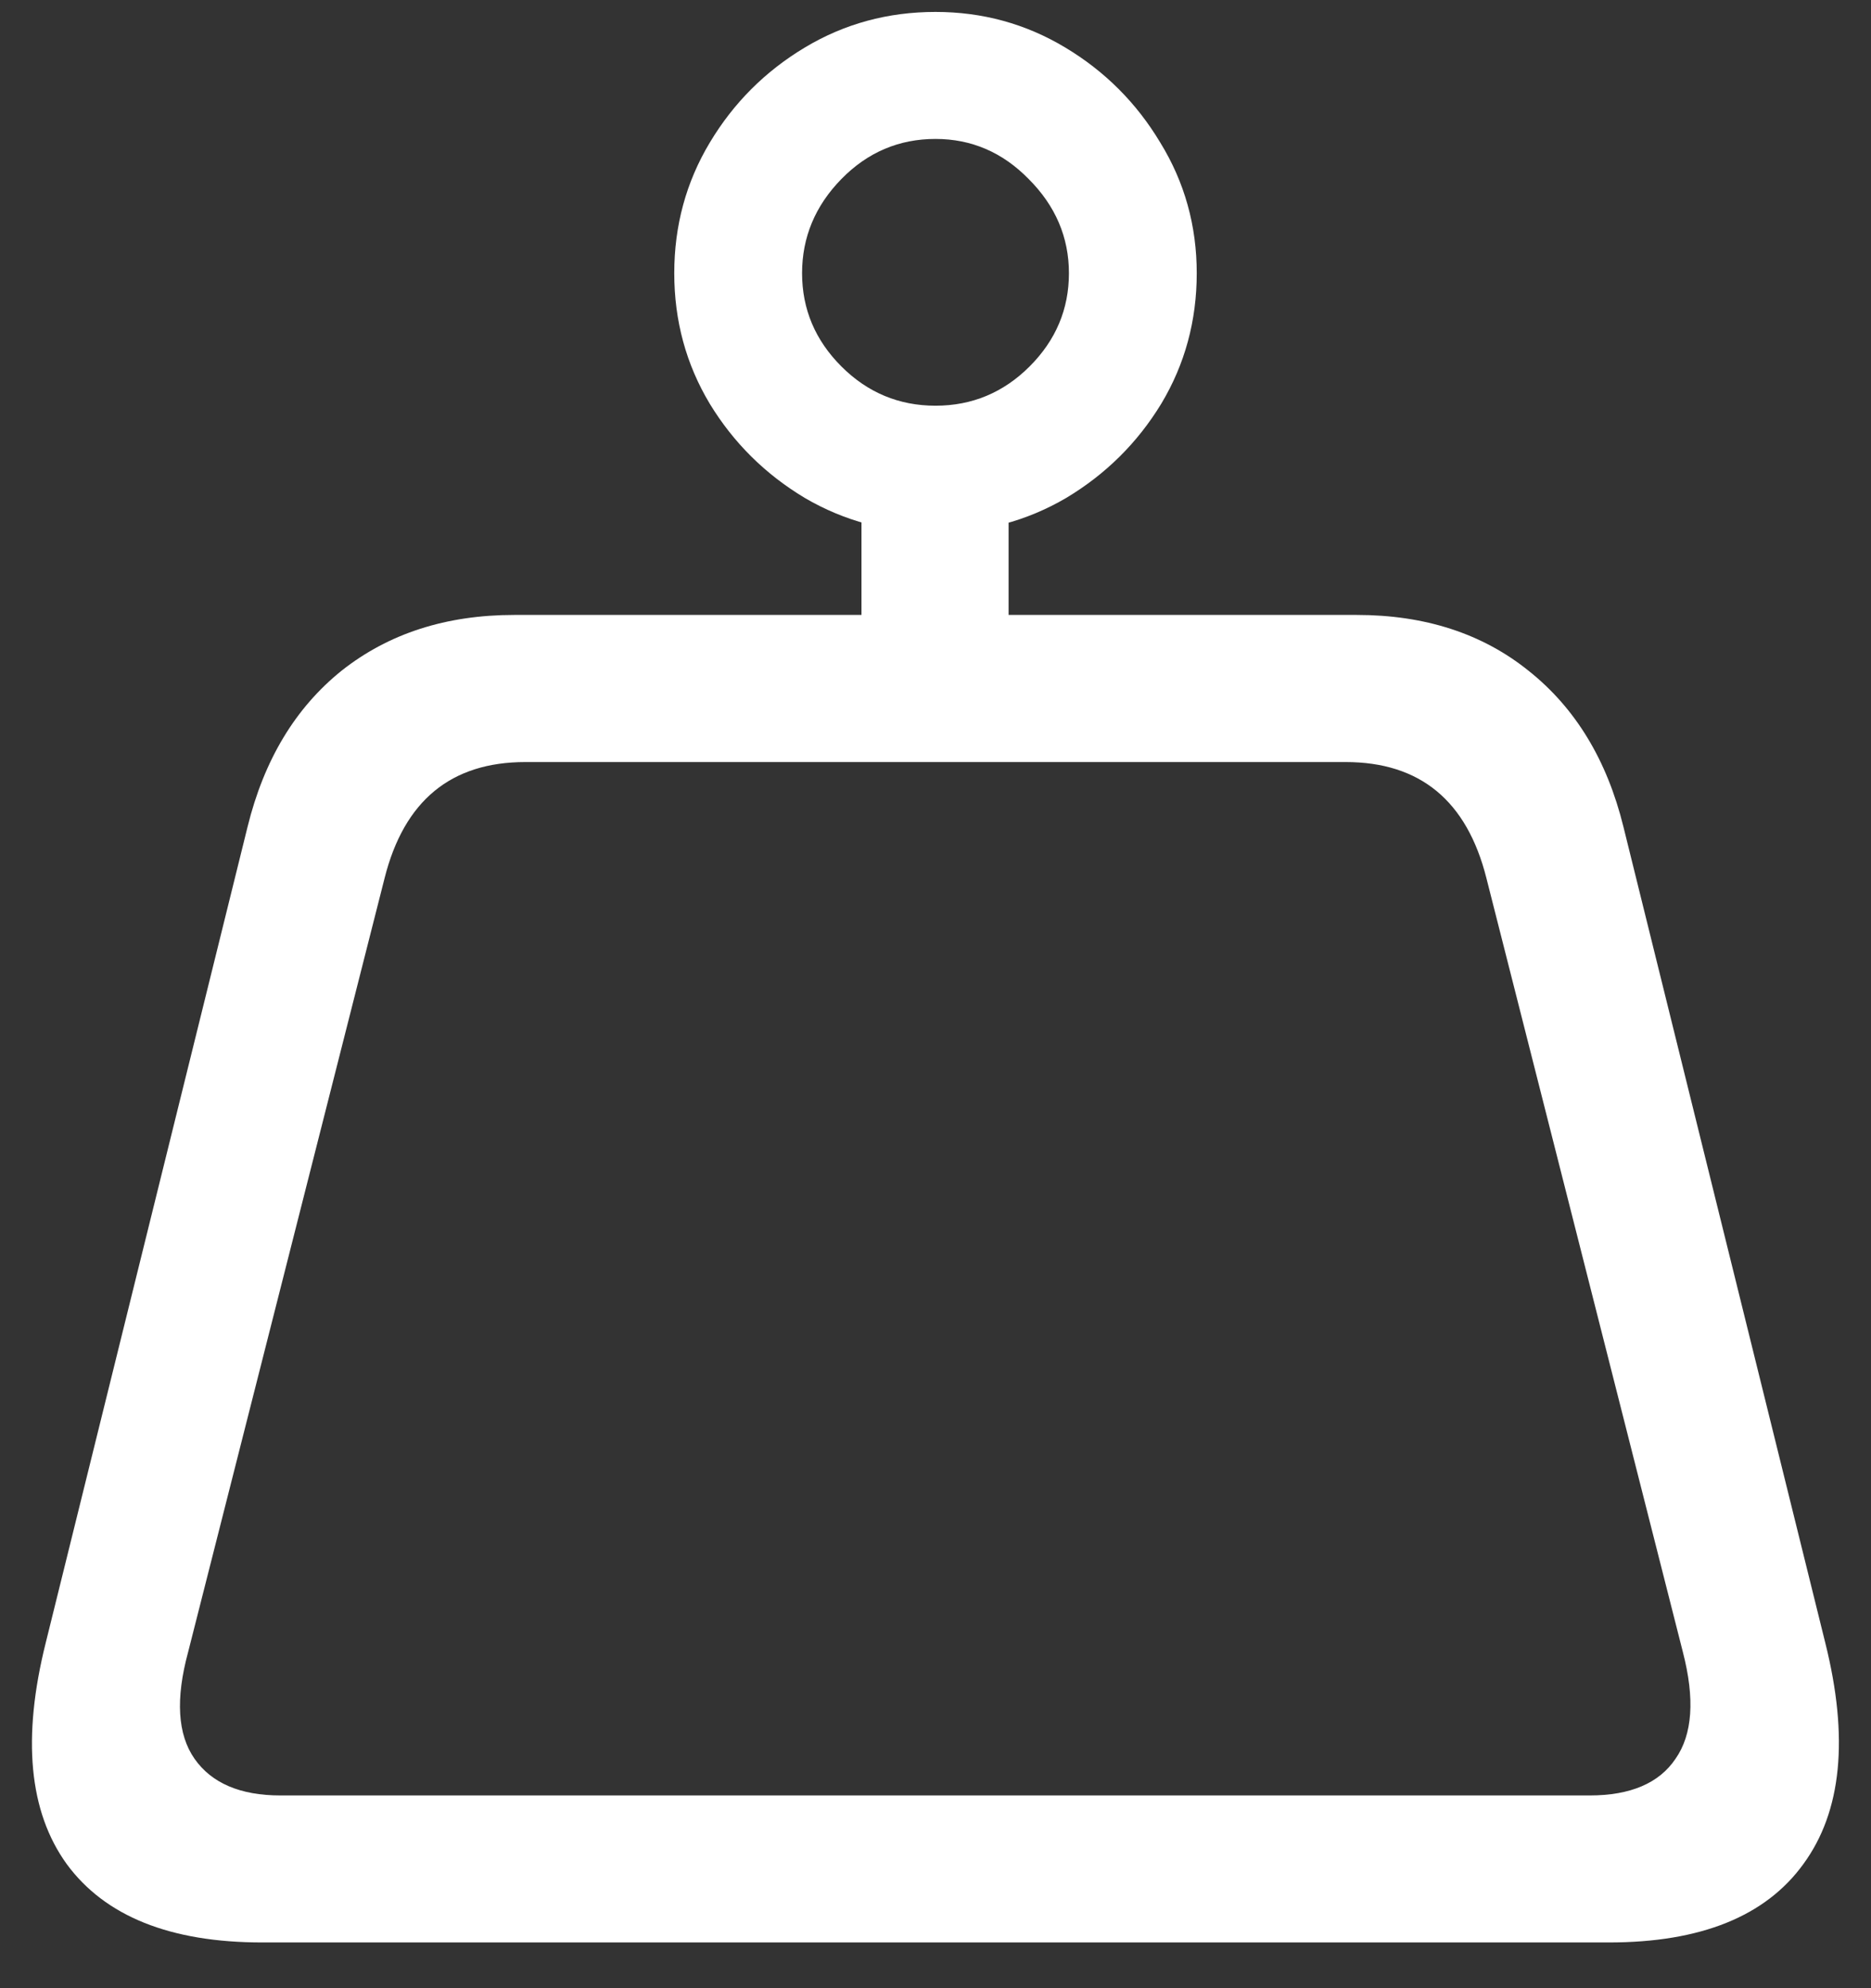 <svg width="16" height="17" viewBox="0 0 16 17" fill="none" xmlns="http://www.w3.org/2000/svg">
<rect x="0" y="0" width="16" height="17" fill="#333333" stroke="none"/>
<path d="M0.391 14.047C0.188 14.859 0.247 15.49 0.57 15.938C0.898 16.385 1.456 16.609 2.242 16.609H13.758C14.544 16.609 15.099 16.385 15.422 15.938C15.75 15.49 15.812 14.859 15.609 14.047L13.883 7.07C13.742 6.497 13.471 6.052 13.07 5.734C12.675 5.417 12.185 5.258 11.602 5.258H4.398C3.815 5.258 3.323 5.417 2.922 5.734C2.526 6.052 2.258 6.497 2.117 7.07L0.391 14.047ZM1.609 14.125L3.289 7.508C3.456 6.846 3.857 6.516 4.492 6.516H11.508C12.143 6.516 12.544 6.846 12.711 7.508L14.391 14.125C14.495 14.526 14.474 14.831 14.328 15.039C14.188 15.247 13.943 15.352 13.594 15.352H2.398C2.055 15.352 1.81 15.247 1.664 15.039C1.518 14.831 1.5 14.526 1.609 14.125ZM7.367 6.172H8.625V3.945H7.367V6.172ZM8 4.555C8.406 4.555 8.779 4.456 9.117 4.258C9.456 4.055 9.727 3.786 9.93 3.453C10.133 3.115 10.234 2.742 10.234 2.336C10.234 1.93 10.13 1.557 9.922 1.219C9.719 0.88 9.448 0.609 9.109 0.406C8.771 0.203 8.401 0.102 8 0.102C7.594 0.102 7.221 0.203 6.883 0.406C6.544 0.609 6.273 0.88 6.07 1.219C5.867 1.557 5.766 1.93 5.766 2.336C5.766 2.742 5.867 3.115 6.07 3.453C6.273 3.786 6.544 4.055 6.883 4.258C7.221 4.456 7.594 4.555 8 4.555ZM8 3.469C7.688 3.469 7.419 3.357 7.195 3.133C6.971 2.909 6.859 2.643 6.859 2.336C6.859 2.029 6.971 1.76 7.195 1.531C7.419 1.302 7.688 1.188 8 1.188C8.307 1.188 8.573 1.302 8.797 1.531C9.026 1.76 9.141 2.029 9.141 2.336C9.141 2.643 9.029 2.909 8.805 3.133C8.581 3.357 8.312 3.469 8 3.469Z" fill="white"/>
</svg>
